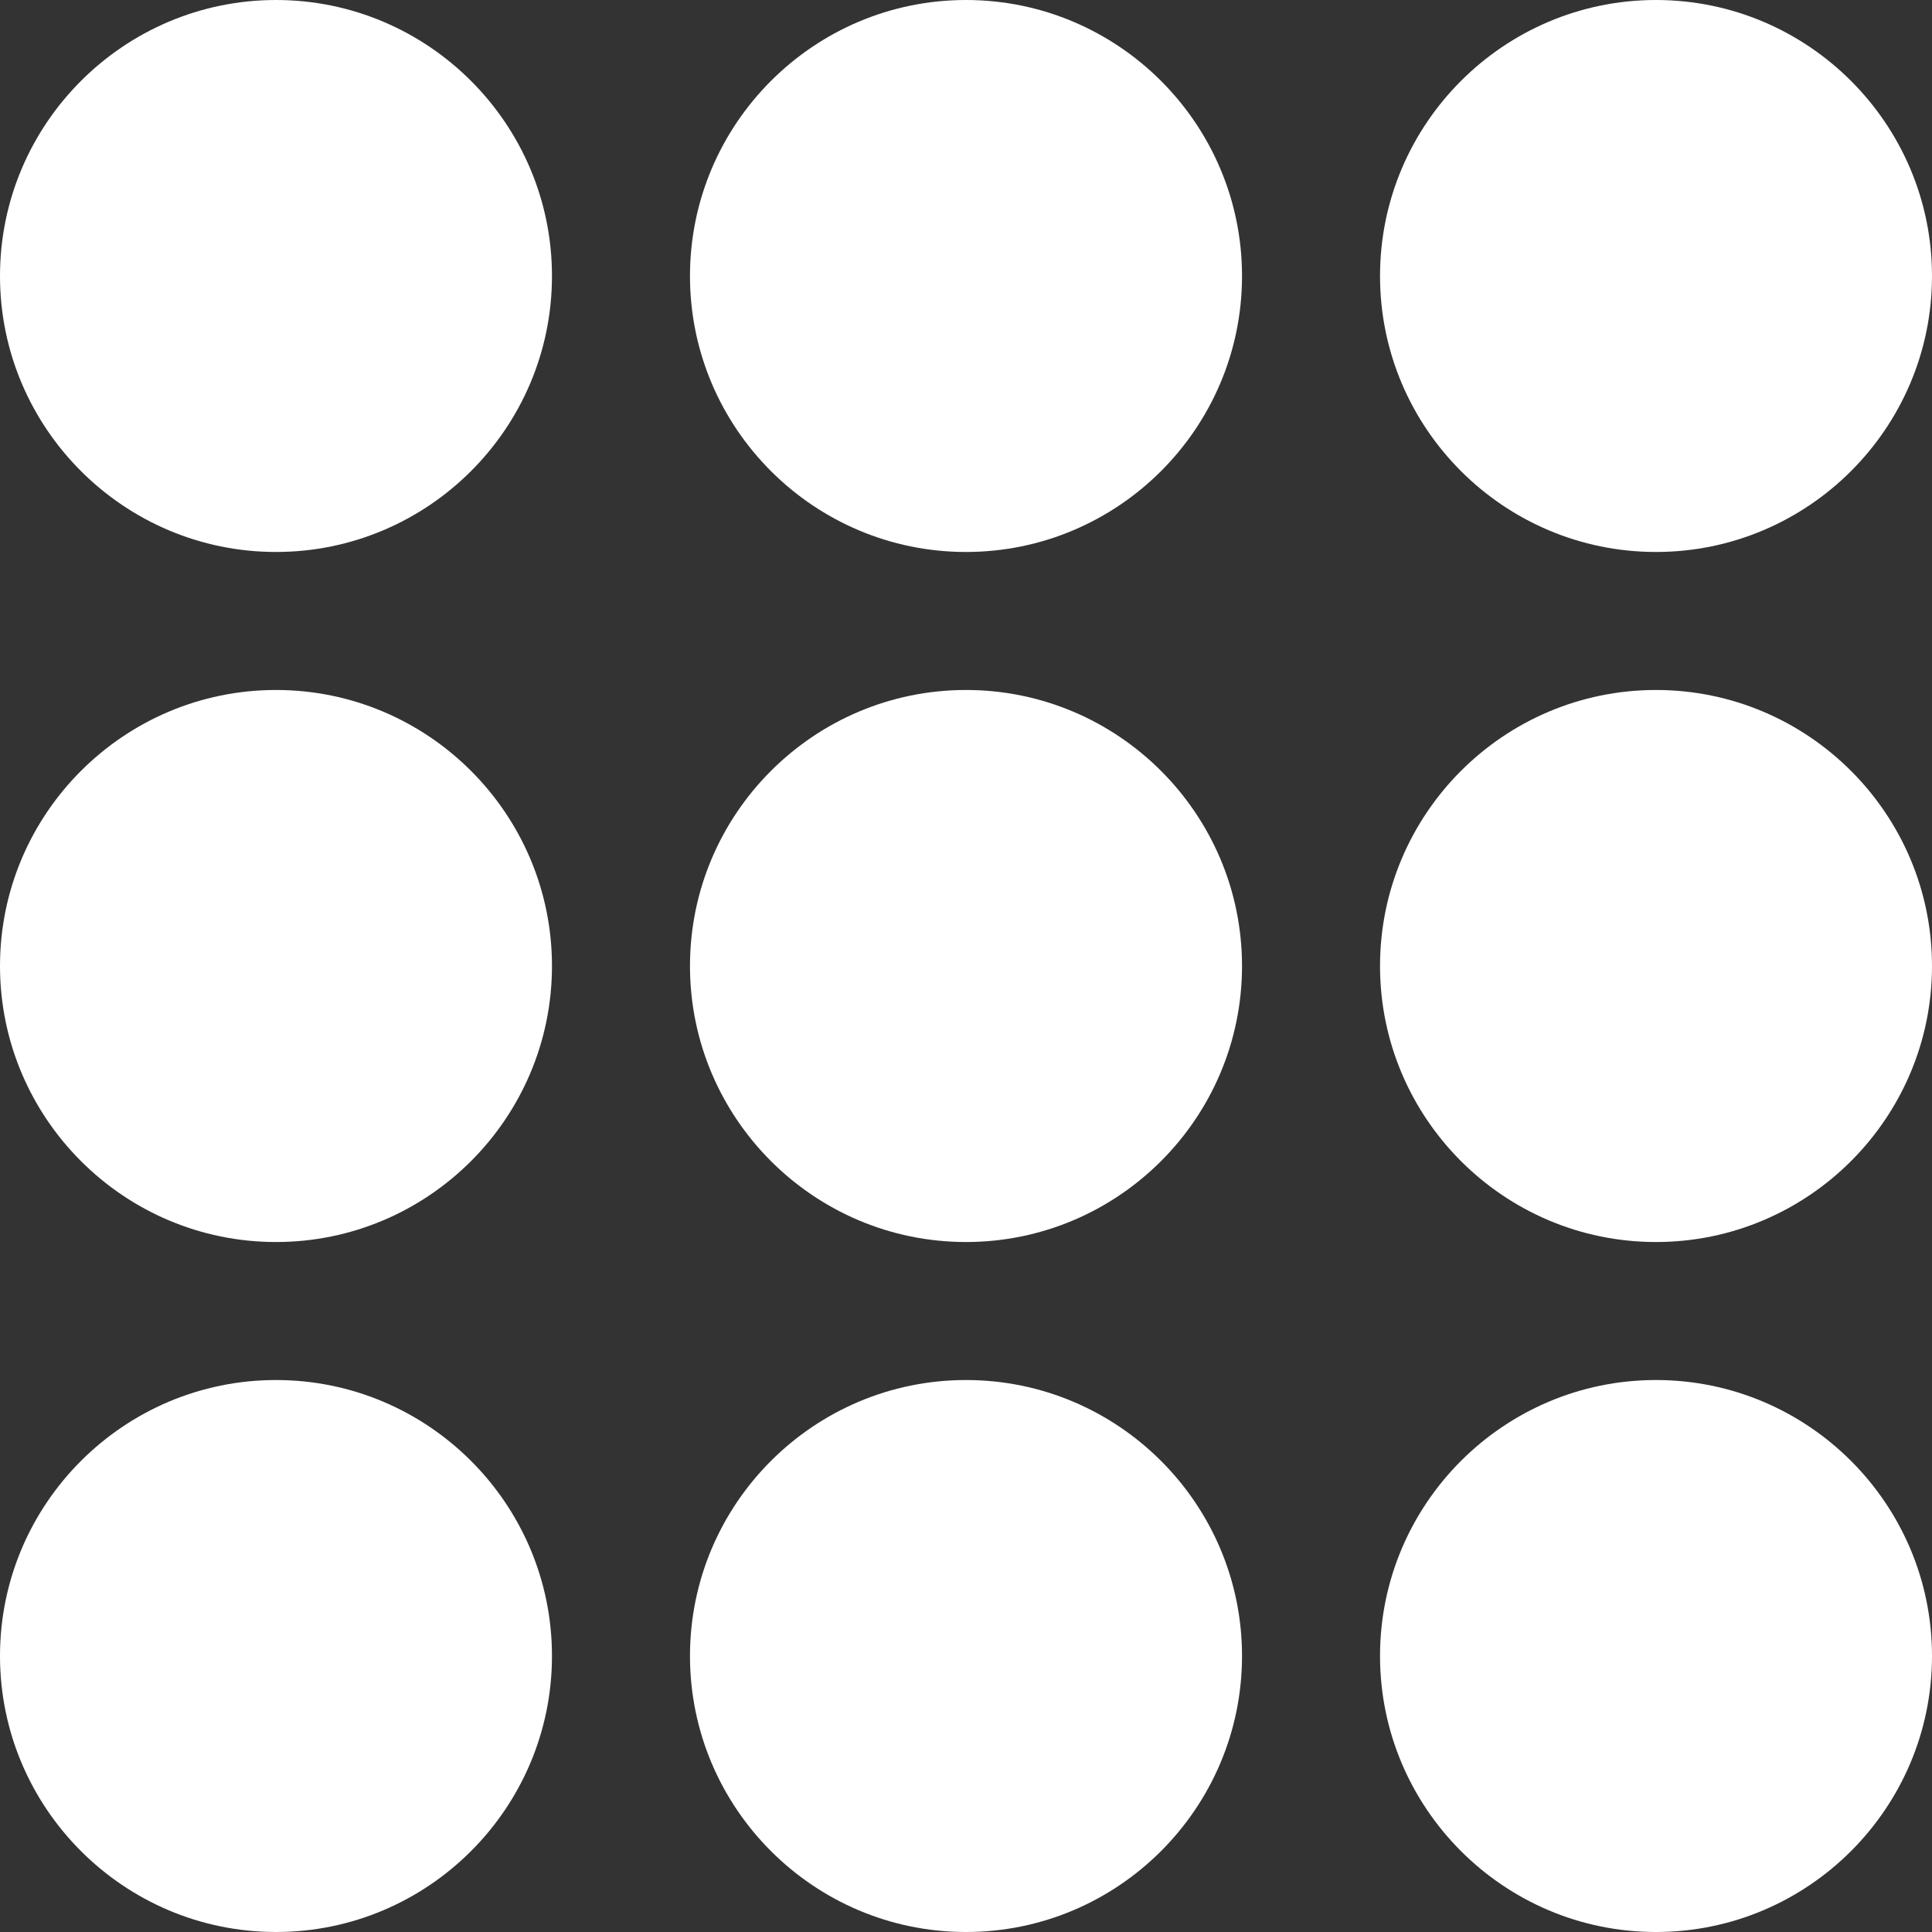<svg width="30" height="30" viewBox="0 0 30 30" fill="none" xmlns="http://www.w3.org/2000/svg">
<rect x="0" y="0" width="30" height="30" fill="#333333" stroke="none"/>
<path d="M4.286 21.429C1.923 21.429 0 23.351 0 25.714C0 28.077 1.923 30 4.286 30C6.649 30 8.571 28.077 8.571 25.714C8.571 23.351 6.649 21.429 4.286 21.429Z" fill="white"/>
<path d="M15 21.429C12.637 21.429 10.714 23.351 10.714 25.714C10.714 28.077 12.637 30 15 30C17.363 30 19.286 28.077 19.286 25.714C19.286 23.351 17.363 21.429 15 21.429Z" fill="white"/>
<path d="M25.714 21.429C23.351 21.429 21.429 23.351 21.429 25.714C21.429 28.077 23.351 30 25.714 30C28.077 30 30 28.077 30 25.714C30 23.351 28.077 21.429 25.714 21.429Z" fill="white"/>
<path d="M4.286 10.714C1.923 10.714 0 12.637 0 15C0 17.363 1.923 19.286 4.286 19.286C6.649 19.286 8.571 17.363 8.571 15C8.571 12.637 6.649 10.714 4.286 10.714Z" fill="white"/>
<path d="M15 10.714C12.637 10.714 10.714 12.637 10.714 15C10.714 17.363 12.637 19.286 15 19.286C17.363 19.286 19.286 17.363 19.286 15C19.286 12.637 17.363 10.714 15 10.714Z" fill="white"/>
<path d="M25.714 10.714C23.351 10.714 21.429 12.637 21.429 15C21.429 17.363 23.351 19.286 25.714 19.286C28.077 19.286 30 17.363 30 15C30 12.637 28.077 10.714 25.714 10.714Z" fill="white"/>
<path d="M4.286 0C1.923 0 0 1.923 0 4.286C0 6.649 1.923 8.571 4.286 8.571C6.649 8.571 8.571 6.649 8.571 4.286C8.571 1.923 6.649 0 4.286 0Z" fill="white"/>
<path d="M15 0C12.637 0 10.714 1.923 10.714 4.286C10.714 6.649 12.637 8.571 15 8.571C17.363 8.571 19.286 6.649 19.286 4.286C19.286 1.923 17.363 0 15 0Z" fill="white"/>
<path d="M25.714 8.571C28.077 8.571 30 6.649 30 4.286C30 1.923 28.077 0 25.714 0C23.351 0 21.429 1.923 21.429 4.286C21.429 6.649 23.351 8.571 25.714 8.571Z" fill="white"/>
</svg>
